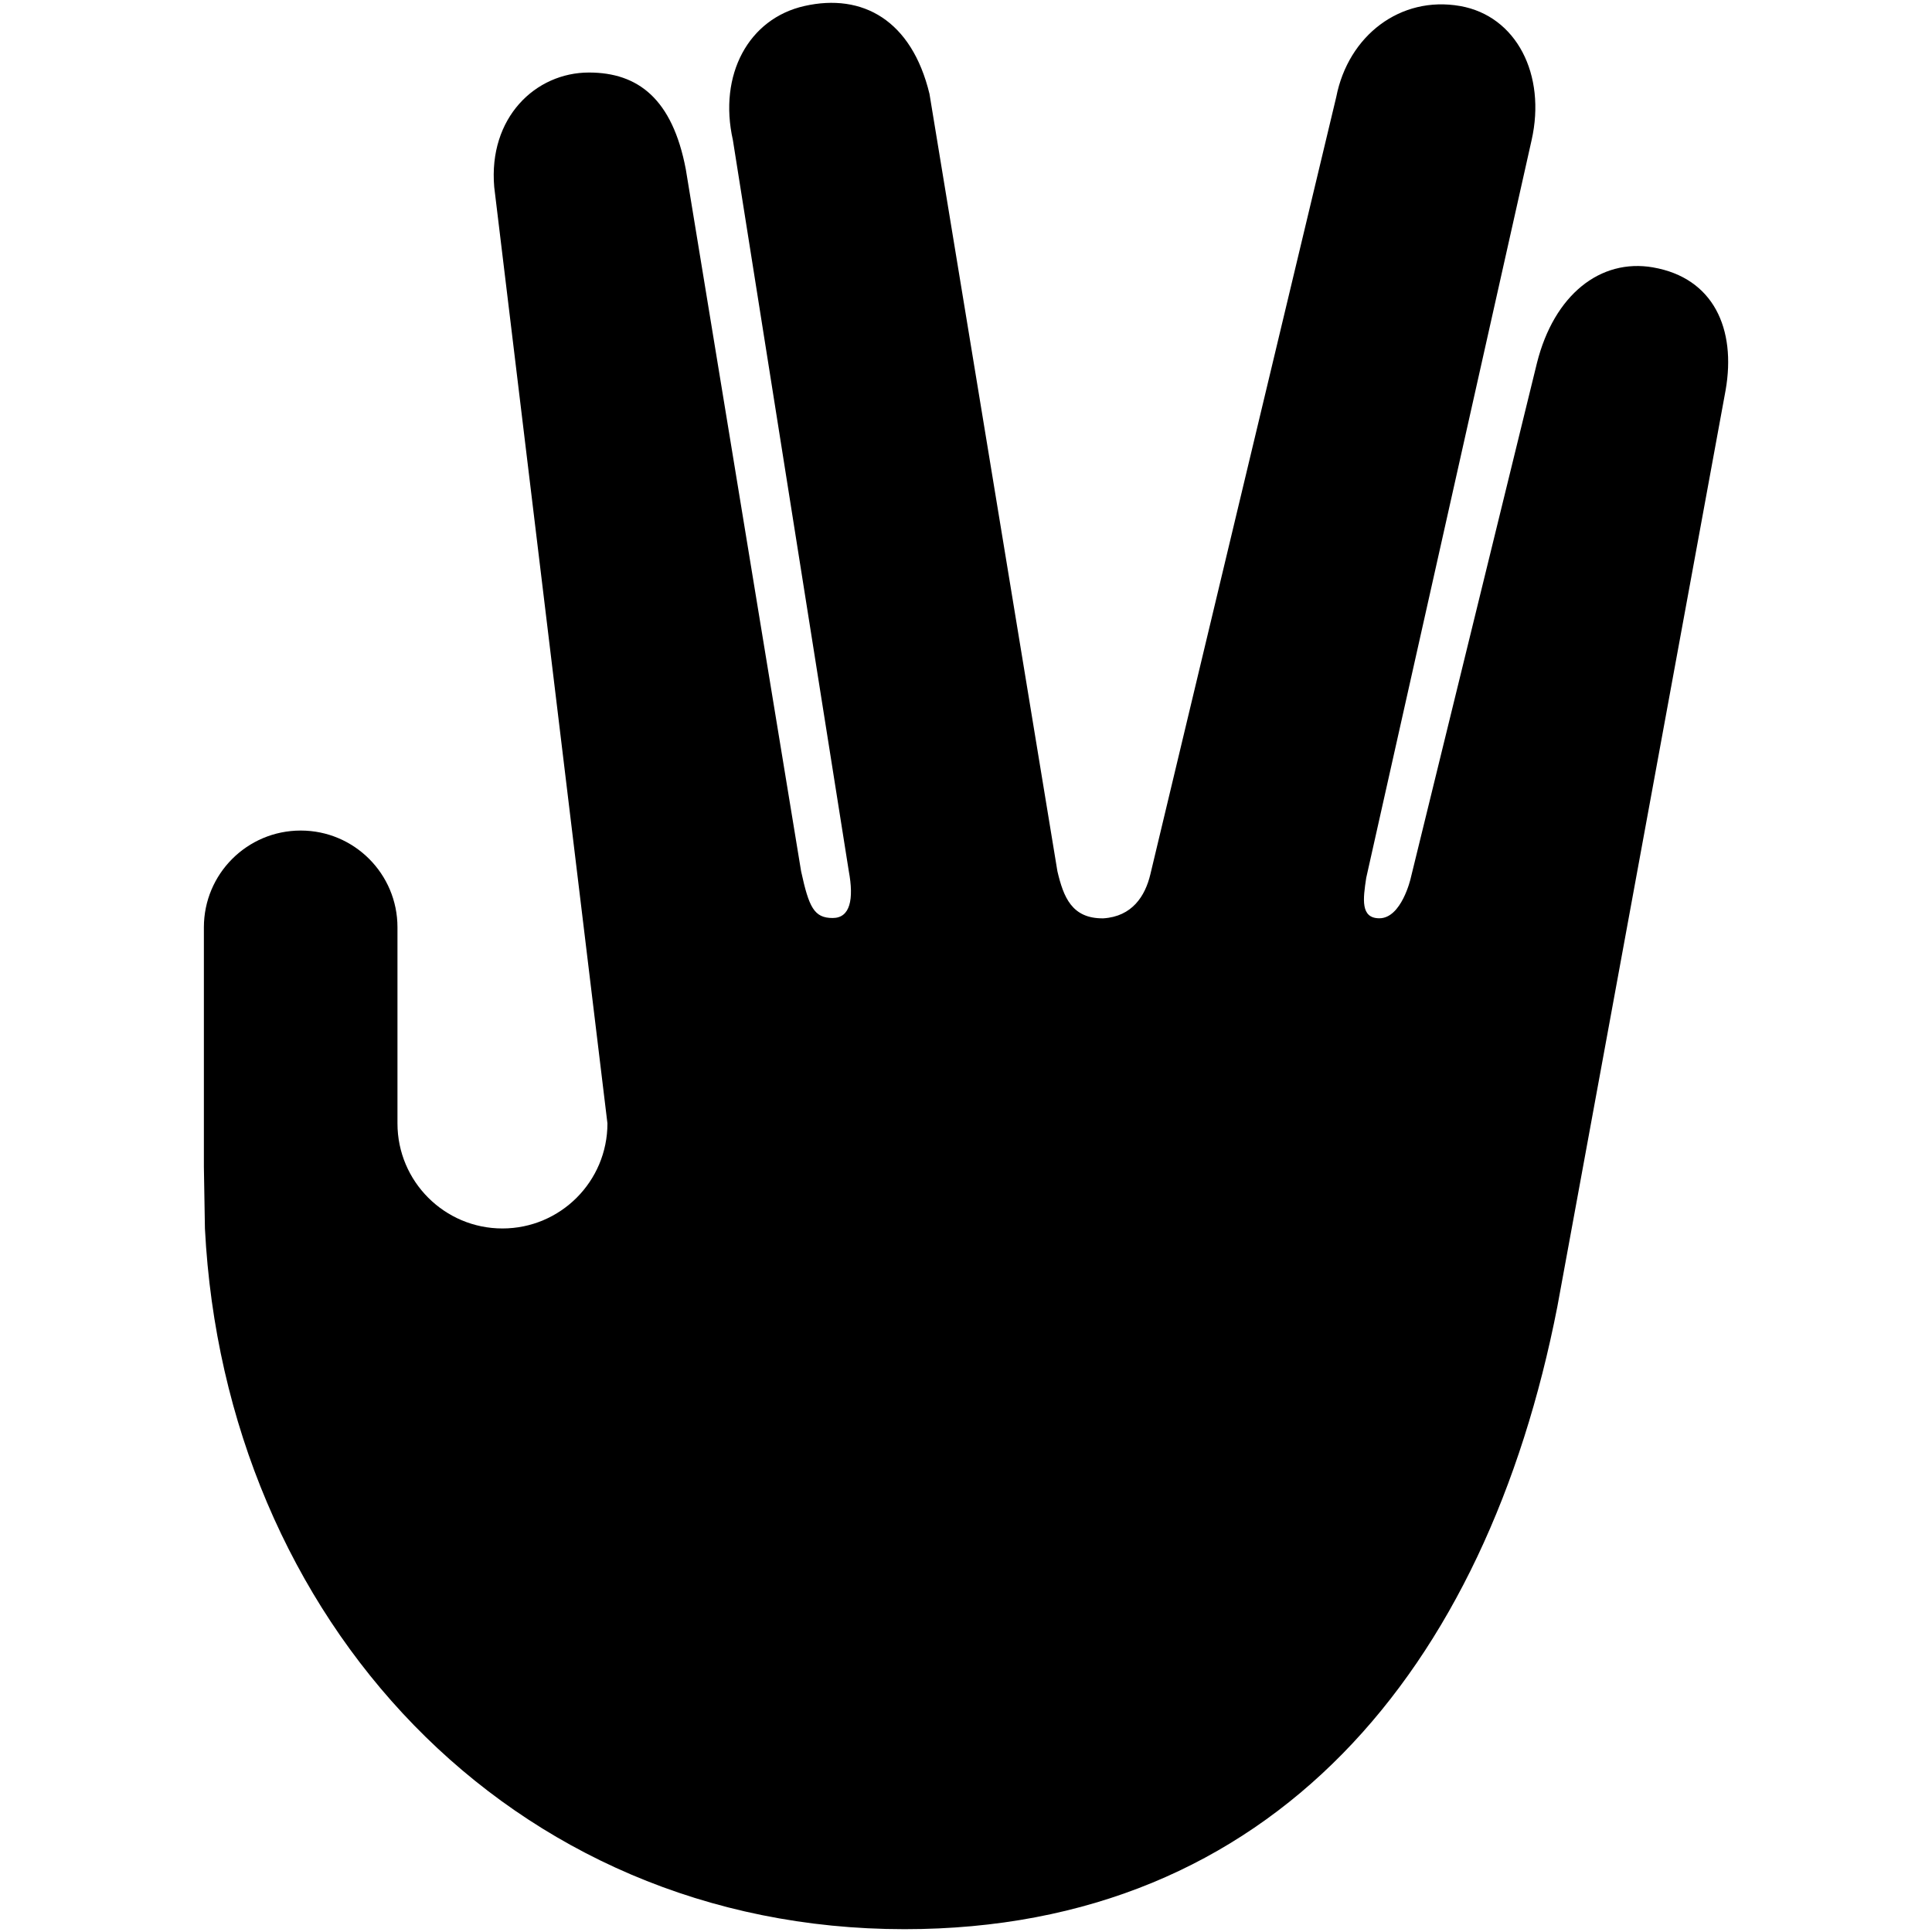 <svg viewBox="0 0 100 100" xmlns="http://www.w3.org/2000/svg"><path d="M85.562 13.84c-2.73-.473-5.125 1.42-6.01 4.95l-6.54 26.69s-.472 2.05-1.616 2.05c-.98 0-.85-.987-.68-2.095l8.56-38.184c.762-3.38-.78-6.428-3.704-6.94-3.092-.54-5.786 1.532-6.408 4.71l-9.622 40.235c-.267 1.124-.942 2.182-2.433 2.277-1.632.02-2.063-1.1-2.378-2.438L48.11 4.86c-.92-3.81-3.463-5.227-6.47-4.55-2.896.65-4.465 3.56-3.706 6.94l6 37.843c.27 1.458.07 2.423-.834 2.423-.964 0-1.23-.556-1.635-2.42L35.498 8.767c-.692-3.65-2.475-5.013-5.013-5.013-2.77 0-5.213 2.335-4.904 5.927l5.86 48.466c0 3.006-2.434 5.438-5.436 5.438-2.996 0-5.432-2.433-5.432-5.438v-10.15c0-2.766-2.24-5.008-5.008-5.008-2.77 0-5.012 2.242-5.012 5.01v12.393l.054 3.198c1.034 20.2 15.75 36.264 36.21 36.264 19.07 0 30.124-13.47 33.79-32.218l8.71-47.438c.557-3.178-.628-5.814-3.754-6.357z"/></svg>